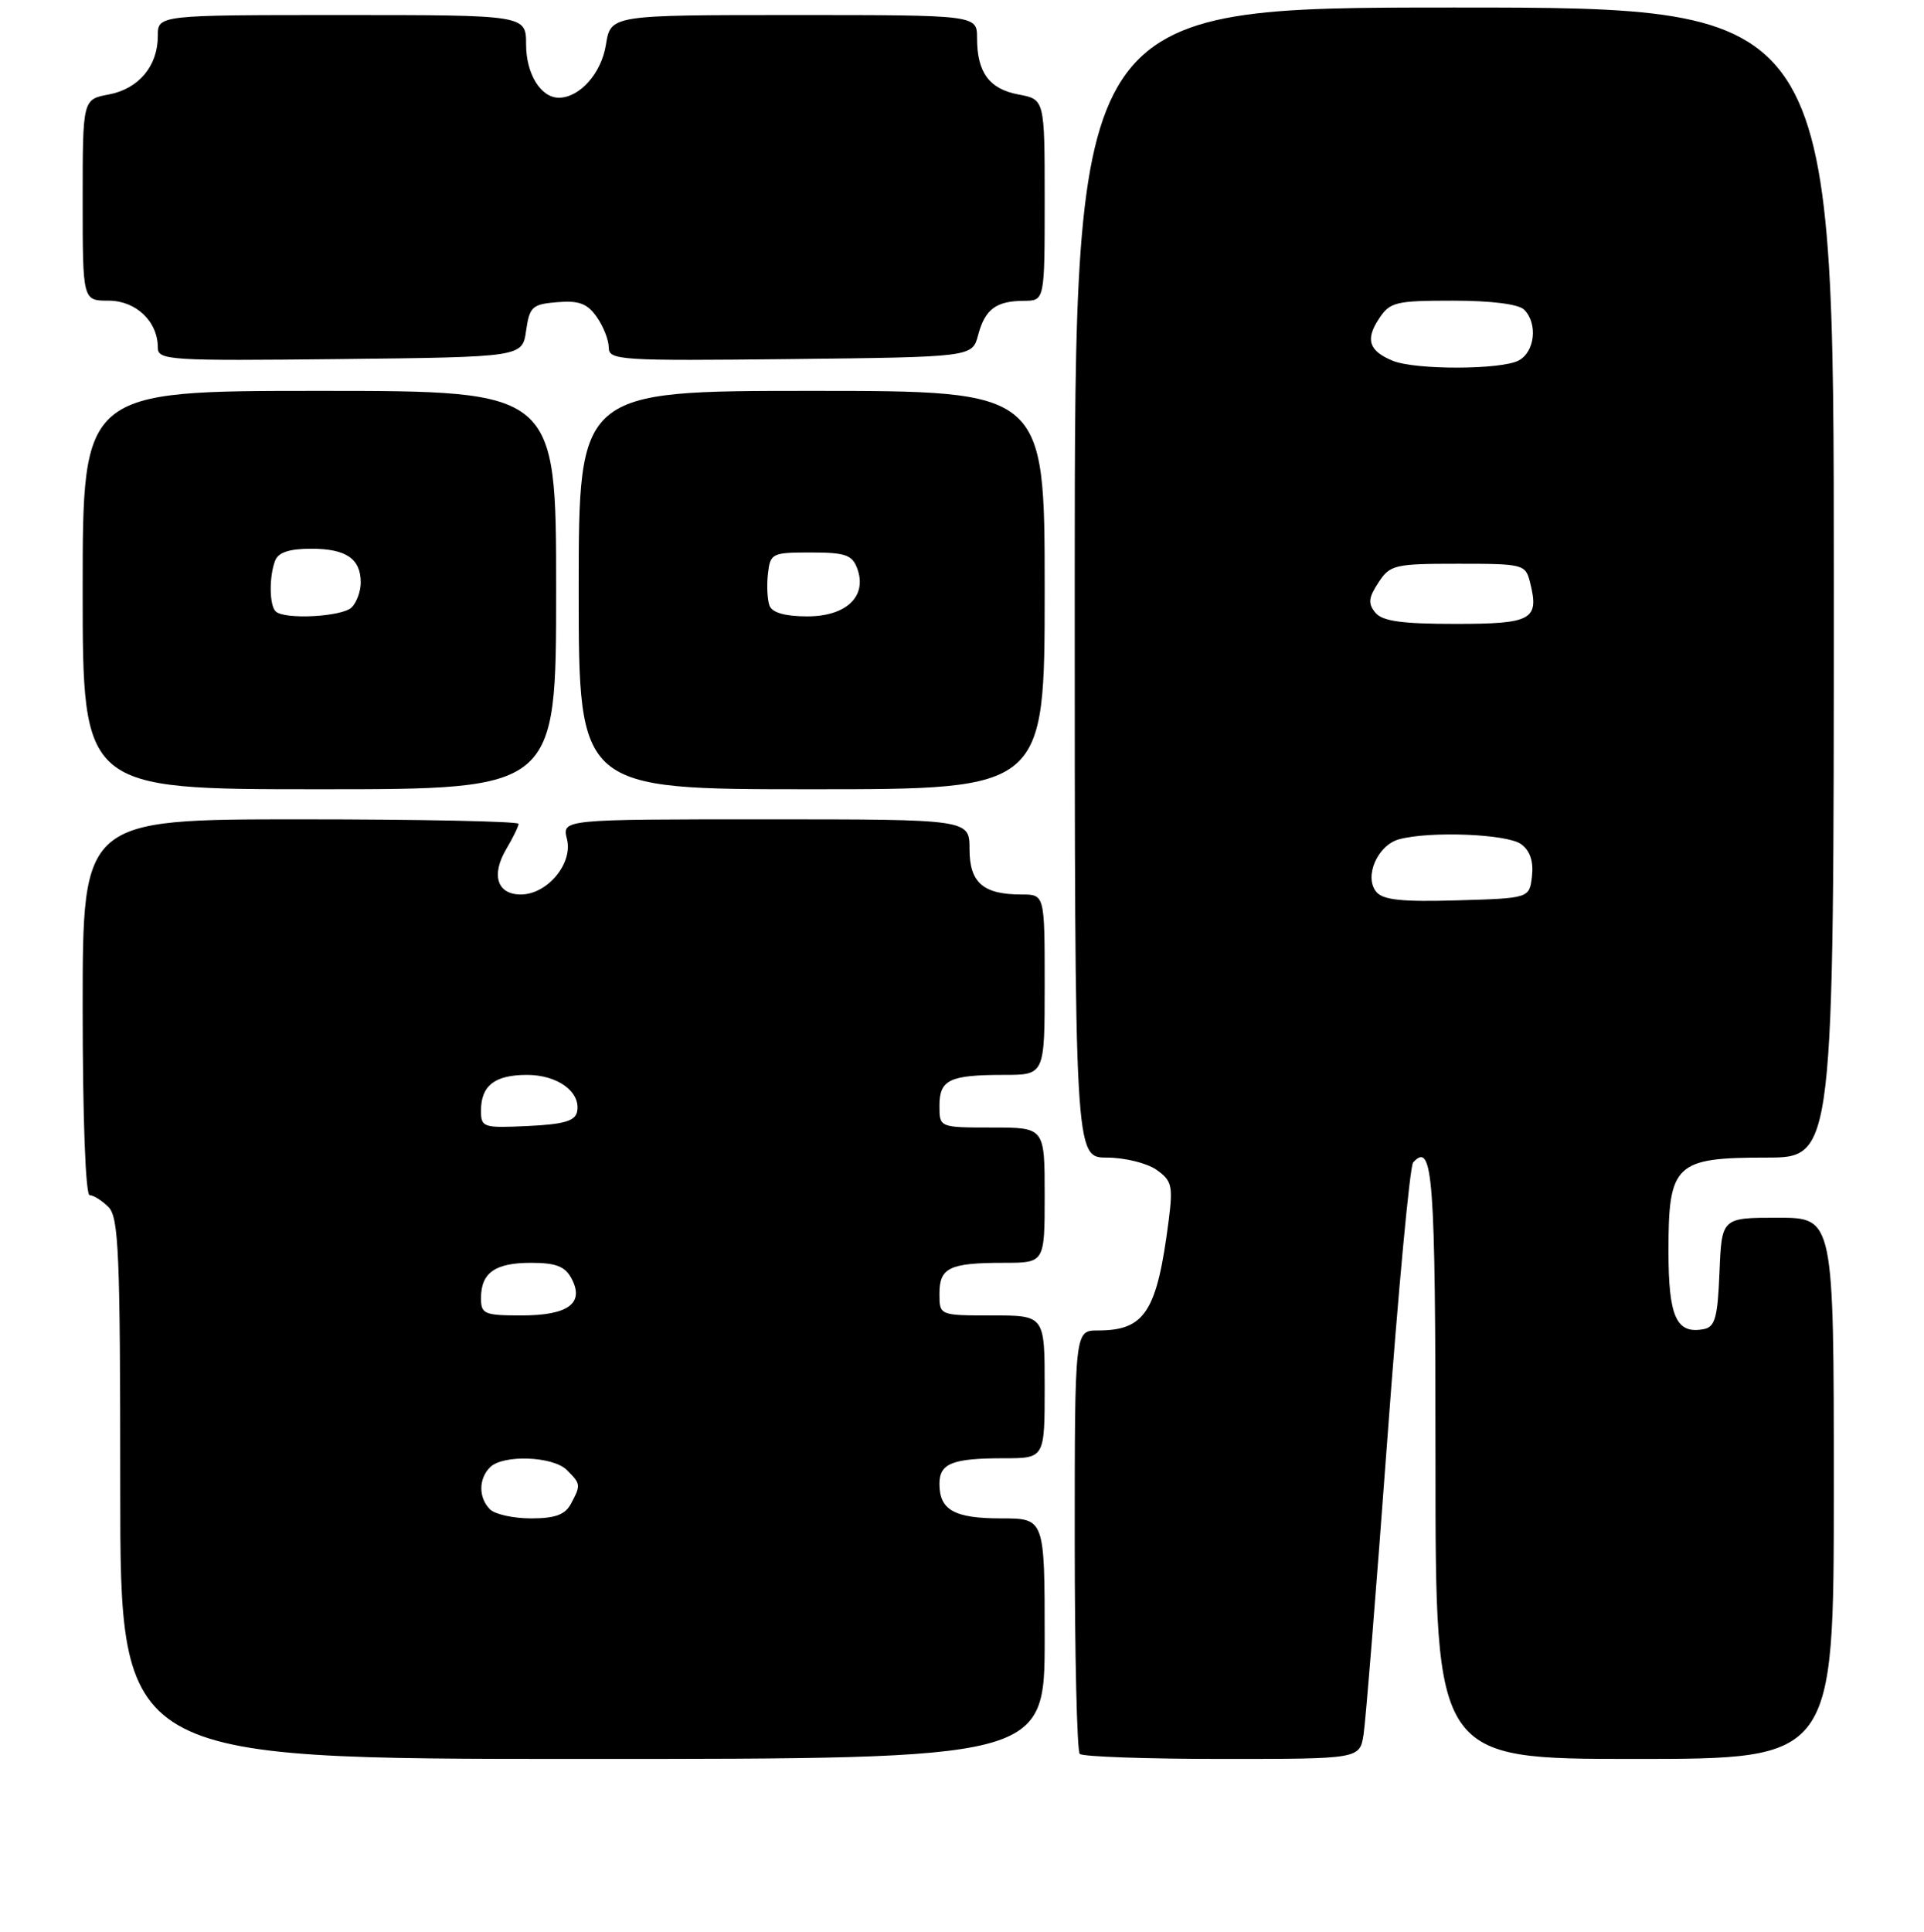 <?xml version="1.0" encoding="UTF-8" standalone="no"?>
<!DOCTYPE svg PUBLIC "-//W3C//DTD SVG 1.1//EN" "http://www.w3.org/Graphics/SVG/1.1/DTD/svg11.dtd" >
<svg xmlns="http://www.w3.org/2000/svg" xmlns:xlink="http://www.w3.org/1999/xlink" version="1.1" viewBox="0 0 256 257">
 <g >
 <path fill="currentColor"
d=" M 139.00 218.00 C 139.00 202.00 139.00 202.00 133.20 202.00 C 126.98 202.00 125.00 200.89 125.00 197.41 C 125.00 194.68 126.70 194.00 133.58 194.00 C 139.00 194.00 139.00 194.00 139.00 184.50 C 139.00 175.00 139.00 175.00 132.00 175.00 C 125.00 175.00 125.00 175.00 125.00 172.11 C 125.00 168.64 126.33 168.00 133.58 168.00 C 139.00 168.00 139.00 168.00 139.00 159.00 C 139.00 150.00 139.00 150.00 132.00 150.00 C 125.00 150.00 125.00 150.00 125.00 147.11 C 125.00 143.64 126.33 143.00 133.58 143.00 C 139.00 143.00 139.00 143.00 139.00 131.00 C 139.00 119.00 139.00 119.00 135.93 119.00 C 130.80 119.00 129.00 117.43 129.00 112.96 C 129.00 109.00 129.00 109.00 101.89 109.00 C 74.78 109.00 74.78 109.00 75.44 111.63 C 76.26 114.88 72.82 119.00 69.29 119.00 C 66.16 119.00 65.32 116.42 67.35 112.98 C 68.26 111.45 69.00 109.92 69.00 109.60 C 69.00 109.27 55.95 109.00 40.00 109.00 C 11.00 109.00 11.00 109.00 11.00 134.00 C 11.00 148.72 11.38 159.00 11.93 159.00 C 12.44 159.00 13.56 159.71 14.43 160.57 C 15.80 161.94 16.00 166.74 16.00 198.07 C 16.00 234.00 16.00 234.00 77.50 234.00 C 139.00 234.00 139.00 234.00 139.00 218.00 Z  M 181.43 230.75 C 181.71 228.96 183.13 211.30 184.59 191.50 C 186.05 171.70 187.59 155.11 188.03 154.64 C 190.66 151.78 191.00 156.35 191.00 194.56 C 191.00 234.00 191.00 234.00 217.50 234.00 C 244.00 234.00 244.00 234.00 244.00 198.00 C 244.00 162.00 244.00 162.00 236.54 162.00 C 229.09 162.00 229.09 162.00 228.79 169.24 C 228.55 175.28 228.20 176.54 226.70 176.82 C 223.04 177.52 222.00 175.20 222.00 166.38 C 222.00 154.85 222.89 154.00 235.00 154.00 C 244.00 154.00 244.00 154.00 244.00 77.50 C 244.00 1.00 244.00 1.00 193.50 1.00 C 143.00 1.00 143.00 1.00 143.00 77.50 C 143.00 154.00 143.00 154.00 147.28 154.00 C 149.63 154.00 152.59 154.73 153.86 155.61 C 155.92 157.06 156.09 157.74 155.50 162.36 C 153.94 174.53 152.35 177.00 146.07 177.00 C 143.00 177.00 143.00 177.00 143.00 204.83 C 143.00 220.14 143.30 232.97 143.67 233.33 C 144.03 233.70 152.56 234.00 162.62 234.00 C 180.91 234.00 180.91 234.00 181.43 230.75 Z  M 74.00 78.50 C 74.00 52.00 74.00 52.00 42.50 52.00 C 11.00 52.00 11.00 52.00 11.00 78.50 C 11.00 105.00 11.00 105.00 42.50 105.00 C 74.00 105.00 74.00 105.00 74.00 78.50 Z  M 139.00 78.50 C 139.00 52.00 139.00 52.00 108.00 52.00 C 77.00 52.00 77.00 52.00 77.00 78.50 C 77.00 105.00 77.00 105.00 108.00 105.00 C 139.00 105.00 139.00 105.00 139.00 78.50 Z  M 70.00 44.00 C 70.46 40.80 70.82 40.47 74.15 40.20 C 77.03 39.96 78.15 40.38 79.40 42.17 C 80.28 43.42 81.00 45.25 81.00 46.24 C 81.00 47.93 82.49 48.02 105.18 47.77 C 129.36 47.50 129.36 47.50 130.14 44.59 C 131.06 41.13 132.53 40.04 136.25 40.02 C 139.00 40.00 139.00 40.00 139.00 26.61 C 139.00 13.22 139.00 13.22 135.51 12.57 C 131.62 11.84 130.00 9.63 130.00 5.07 C 130.00 2.00 130.00 2.00 105.63 2.00 C 81.26 2.00 81.26 2.00 80.62 5.95 C 80.02 9.75 77.13 13.00 74.35 13.00 C 71.96 13.00 70.00 9.82 70.00 5.93 C 70.00 2.00 70.00 2.00 45.50 2.00 C 21.00 2.00 21.00 2.00 21.00 4.78 C 21.00 8.79 18.46 11.82 14.47 12.57 C 11.00 13.22 11.00 13.22 11.00 26.61 C 11.00 40.00 11.00 40.00 14.44 40.00 C 18.10 40.00 21.00 42.76 21.00 46.24 C 21.00 47.93 22.49 48.02 45.25 47.77 C 69.50 47.50 69.50 47.50 70.00 44.00 Z  M 65.20 200.80 C 63.66 199.26 63.66 196.74 65.20 195.20 C 66.92 193.48 73.58 193.72 75.43 195.57 C 77.29 197.43 77.30 197.56 75.96 200.07 C 75.19 201.51 73.86 202.00 70.66 202.00 C 68.32 202.00 65.86 201.46 65.20 200.80 Z  M 64.00 172.70 C 64.00 169.32 65.87 168.00 70.66 168.00 C 73.95 168.00 75.18 168.47 76.03 170.06 C 77.81 173.38 75.63 175.00 69.38 175.00 C 64.43 175.00 64.00 174.81 64.00 172.70 Z  M 64.00 147.75 C 64.00 144.42 65.83 143.00 70.13 143.00 C 74.19 143.00 77.29 145.26 76.79 147.87 C 76.55 149.13 75.06 149.57 70.24 149.80 C 64.27 150.08 64.00 149.99 64.00 147.75 Z  M 183.13 118.66 C 181.45 116.64 183.29 112.42 186.17 111.65 C 190.31 110.54 200.55 110.95 202.39 112.30 C 203.58 113.16 204.06 114.59 203.84 116.55 C 203.50 119.50 203.50 119.50 193.90 119.78 C 186.58 120.00 184.02 119.73 183.13 118.66 Z  M 183.00 81.51 C 182.00 80.30 182.08 79.52 183.40 77.51 C 184.95 75.14 185.55 75.00 194.00 75.00 C 202.72 75.00 202.98 75.07 203.59 77.50 C 204.83 82.45 203.85 83.00 193.65 83.00 C 186.52 83.00 183.94 82.64 183.00 81.51 Z  M 185.35 48.01 C 182.17 46.72 181.64 45.20 183.44 42.46 C 184.93 40.18 185.64 40.00 193.32 40.00 C 198.43 40.00 202.06 40.46 202.80 41.20 C 204.64 43.04 204.23 46.81 202.07 47.96 C 199.75 49.20 188.39 49.23 185.35 48.01 Z  M 36.67 81.33 C 35.83 80.50 35.80 76.68 36.61 74.58 C 37.03 73.49 38.51 73.00 41.41 73.00 C 46.05 73.00 48.00 74.33 48.00 77.50 C 48.00 78.66 47.46 80.14 46.80 80.80 C 45.54 82.06 37.81 82.47 36.67 81.33 Z  M 102.39 80.58 C 102.10 79.81 102.00 77.89 102.18 76.33 C 102.49 73.61 102.71 73.50 107.89 73.50 C 112.47 73.50 113.39 73.82 114.06 75.63 C 115.42 79.32 112.62 82.00 107.41 82.00 C 104.48 82.00 102.75 81.51 102.39 80.58 Z "/>
</g>
</svg>